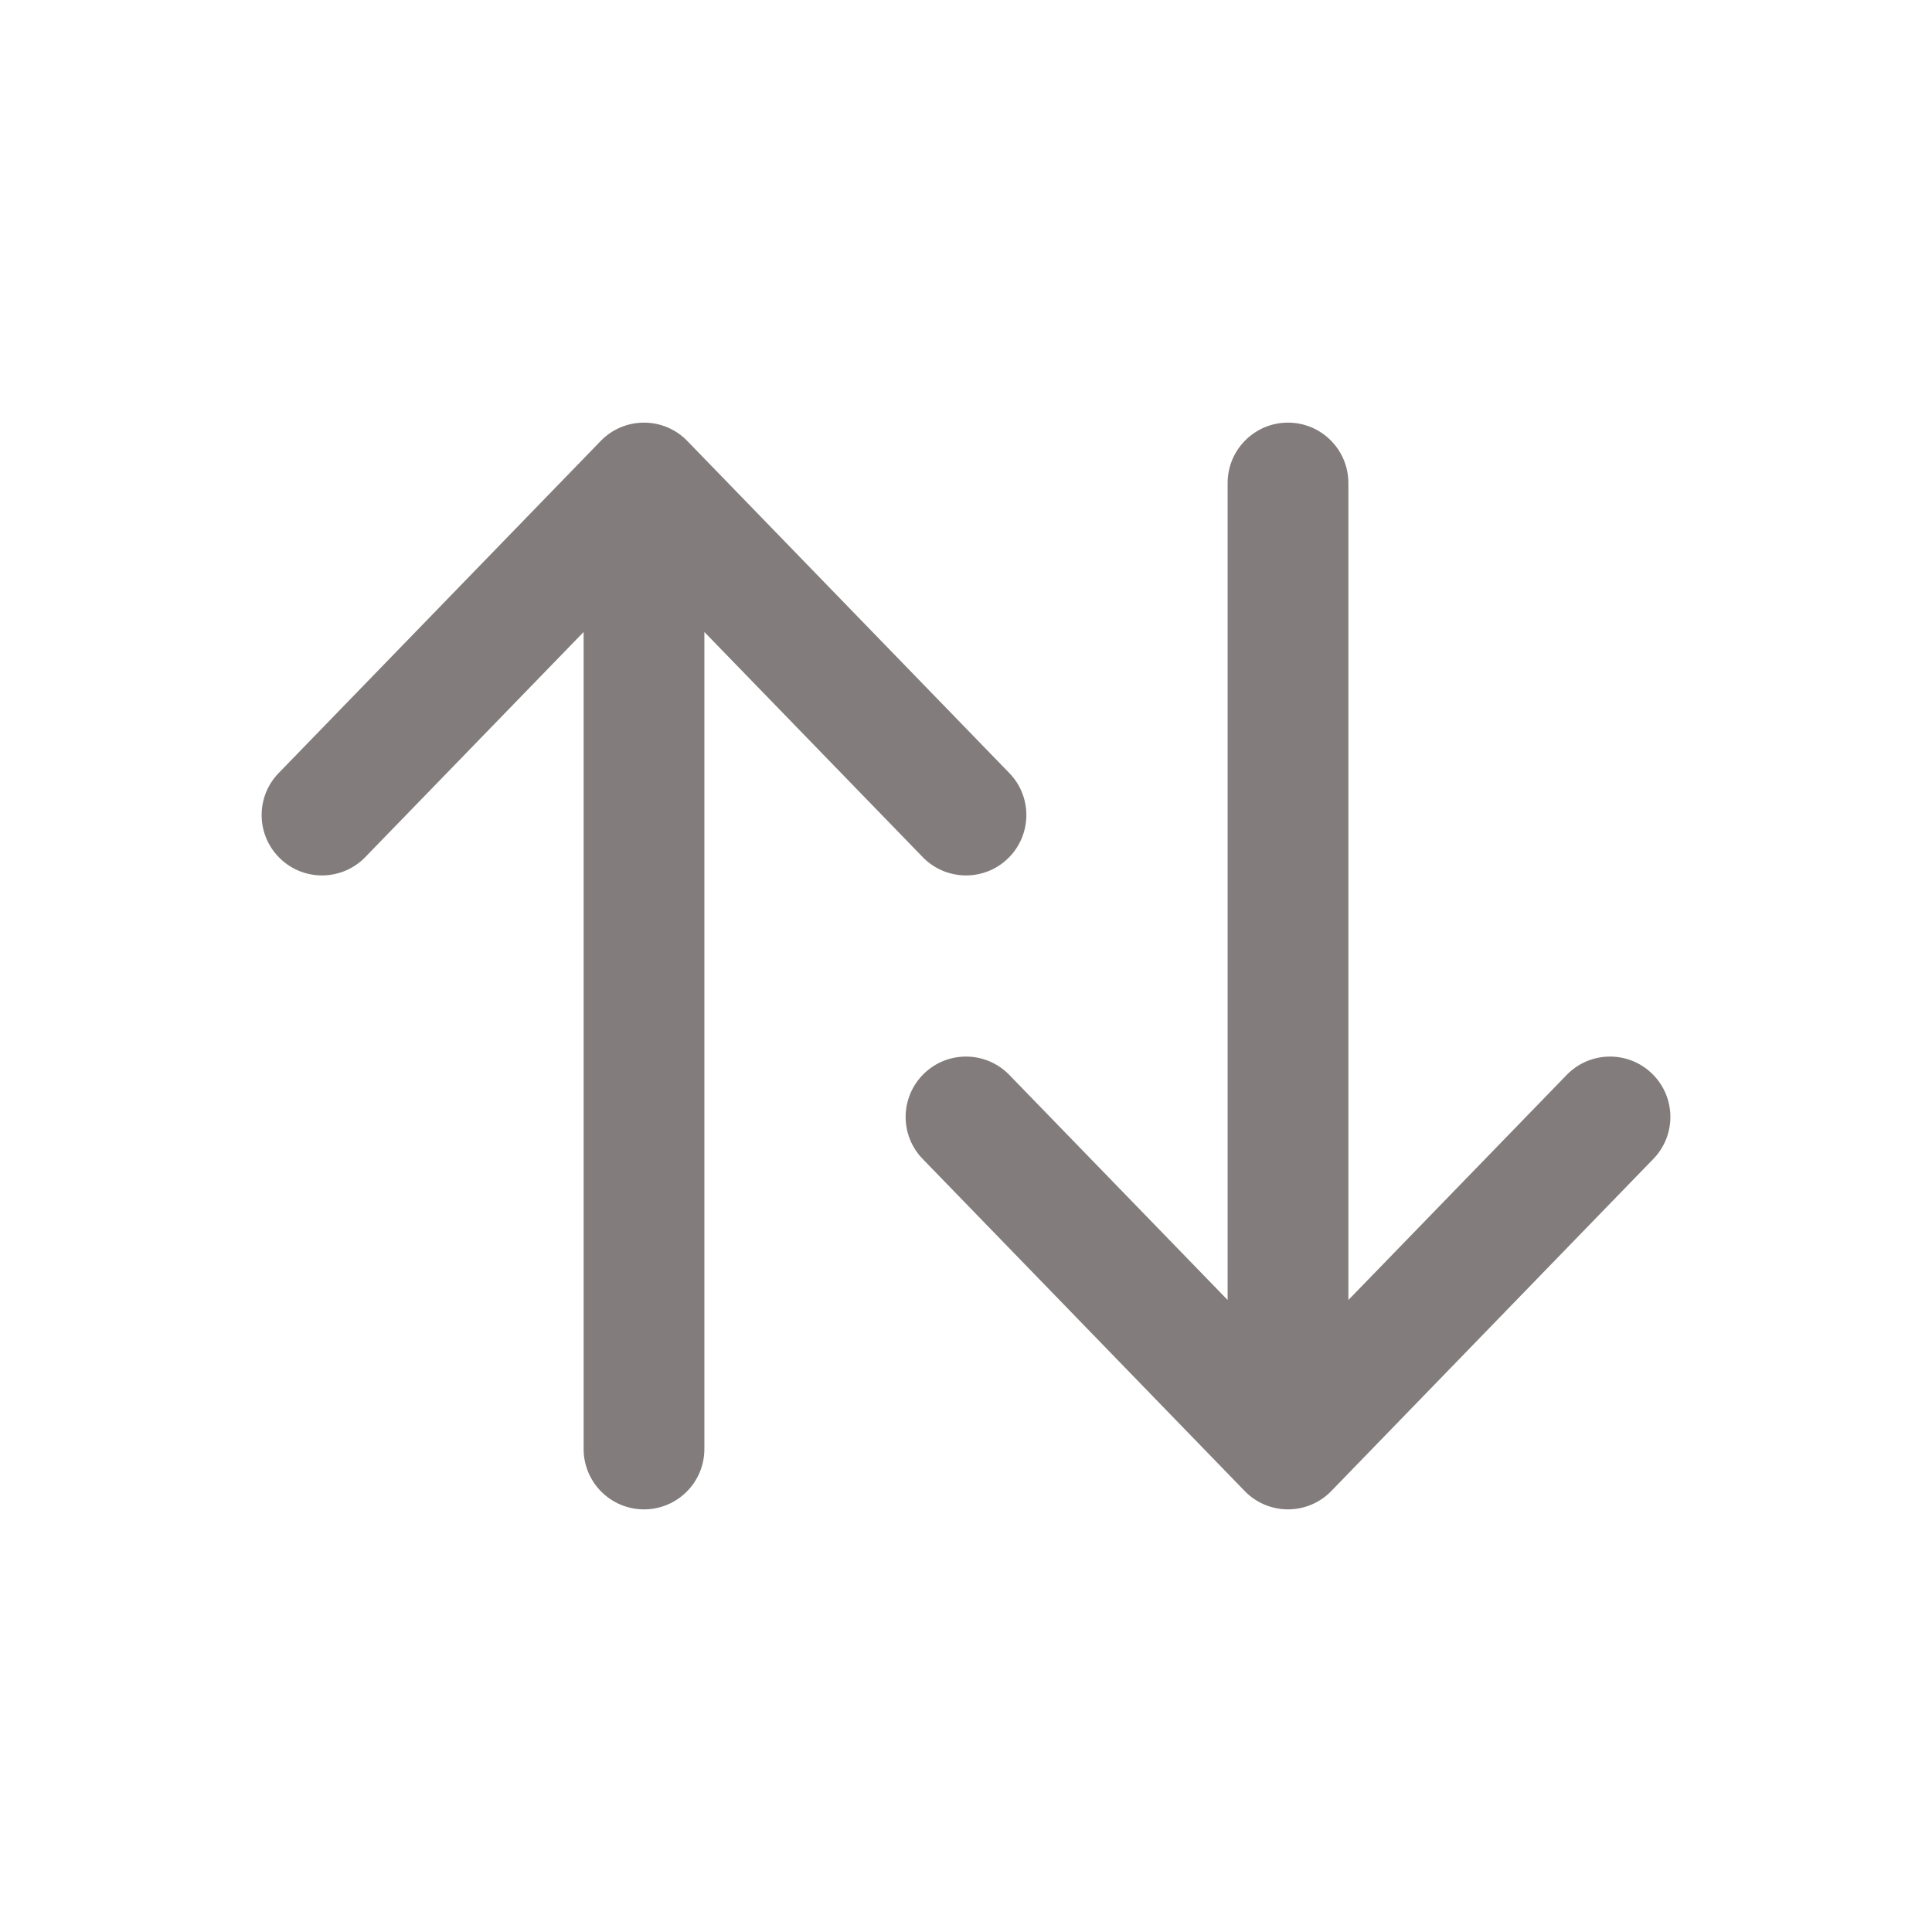 <!DOCTYPE svg PUBLIC "-//W3C//DTD SVG 1.1//EN" "http://www.w3.org/Graphics/SVG/1.1/DTD/svg11.dtd">
<!-- Uploaded to: SVG Repo, www.svgrepo.com, Transformed by: SVG Repo Mixer Tools -->
<svg width="104px" height="104px" viewBox="0 0 24 24" fill="none" xmlns="http://www.w3.org/2000/svg" transform="matrix(-1, 0, 0, 1, 0, 0)rotate(90)">
<g id="SVGRepo_bgCarrier" stroke-width="0"/>
<g id="SVGRepo_tracerCarrier" stroke-linecap="round" stroke-linejoin="round"/>
<g id="SVGRepo_iconCarrier"> <path fill-rule="evenodd" clip-rule="evenodd" d="M10.663 3.478C10.952 3.775 10.944 4.25 10.647 4.538L7.851 7.25H18C18.414 7.25 18.75 7.586 18.75 8C18.75 8.414 18.414 8.75 18 8.75H7.851L10.647 11.462C10.944 11.75 10.952 12.225 10.663 12.522C10.375 12.819 9.9 12.827 9.603 12.538L5.478 8.538C5.332 8.397 5.25 8.203 5.25 8C5.25 7.797 5.332 7.603 5.478 7.462L9.603 3.462C9.9 3.173 10.375 3.181 10.663 3.478ZM13.337 11.478C13.625 11.181 14.1 11.173 14.397 11.462L18.522 15.462C18.668 15.603 18.75 15.797 18.75 16C18.75 16.203 18.668 16.397 18.522 16.538L14.397 20.538C14.1 20.827 13.625 20.82 13.337 20.522C13.048 20.225 13.056 19.75 13.353 19.462L16.149 16.75L6 16.75C5.586 16.75 5.25 16.414 5.25 16C5.25 15.586 5.586 15.25 6 15.25L16.149 15.25L13.353 12.538C13.056 12.25 13.048 11.775 13.337 11.478Z" fill="#837c7c"/> </g>
</svg>
